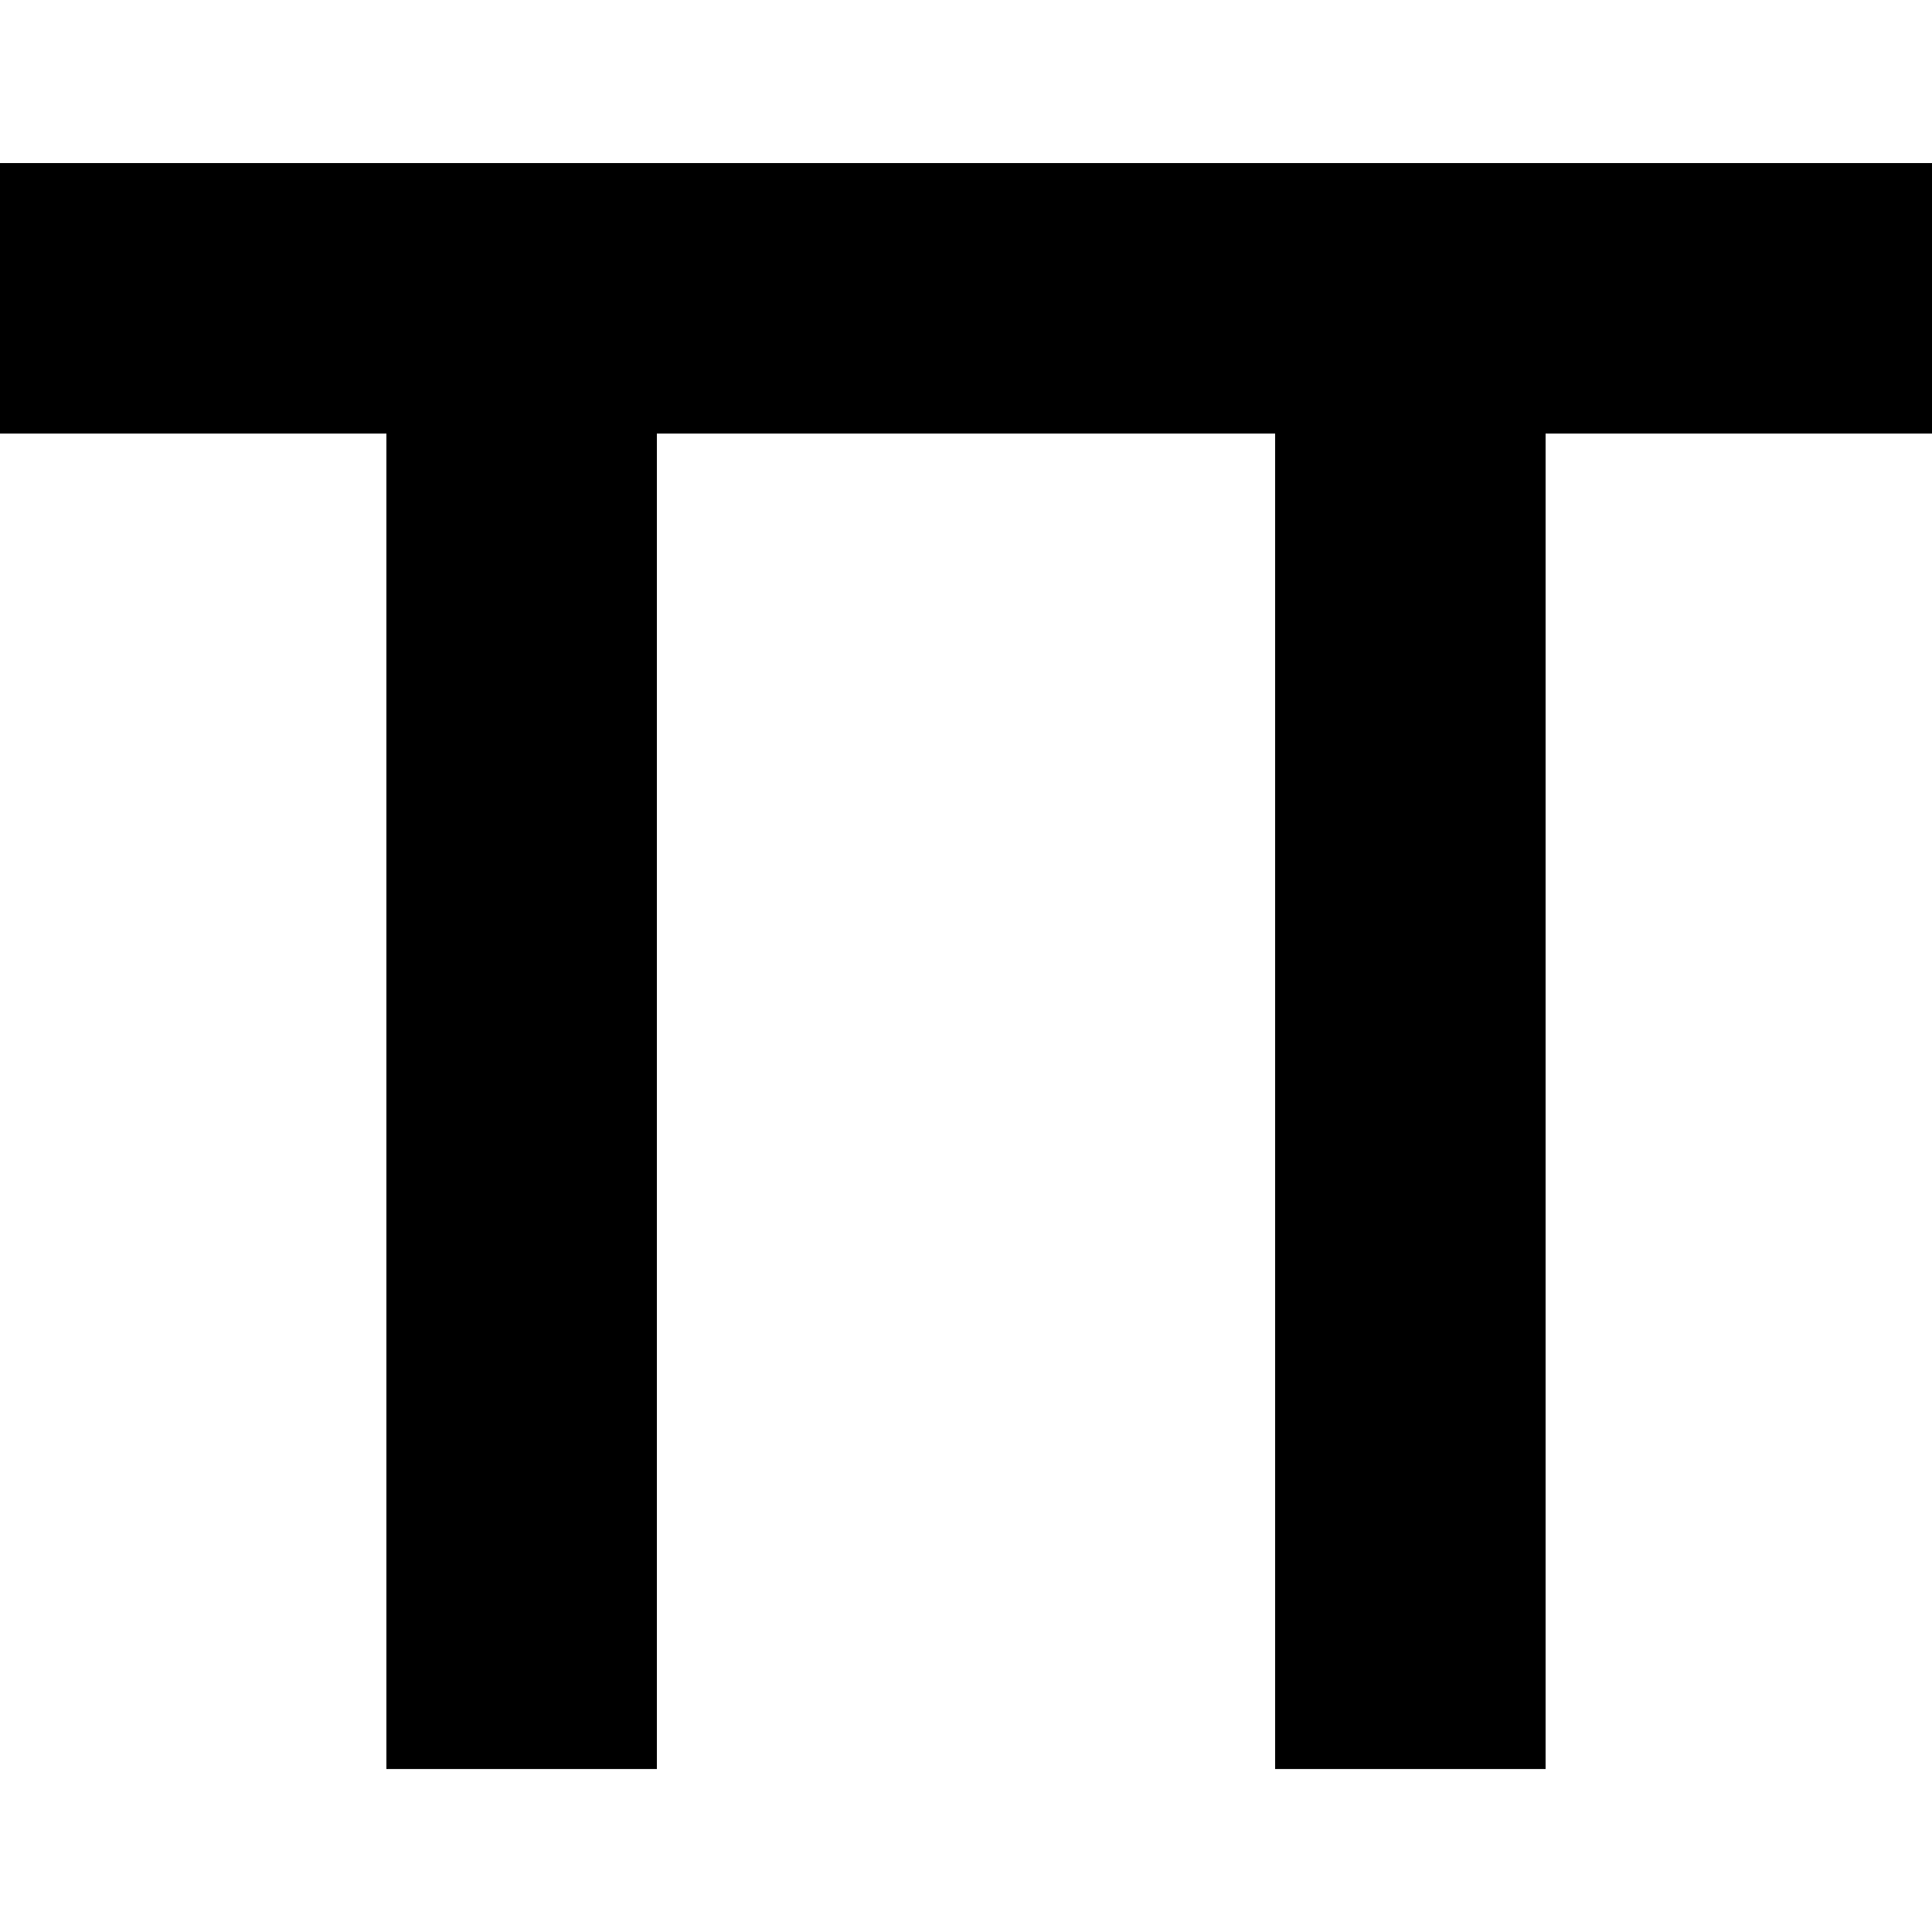 <?xml version="1.0" encoding="UTF-8" standalone="no"?>
<!-- Created with Inkscape (http://www.inkscape.org/) -->
<!-- icons-mk created by Matthias Kuhnel (2019), reuseIT, https://reuseproject.org -->

<svg
   xmlns:dc="http://purl.org/dc/elements/1.1/"
   xmlns:cc="http://creativecommons.org/ns#"
   xmlns:rdf="http://www.w3.org/1999/02/22-rdf-syntax-ns#"
   xmlns:svg="http://www.w3.org/2000/svg"
   xmlns="http://www.w3.org/2000/svg"
   version="1.1"
   width="25"
   height="25"
   id="svg">
  <defs
     id="defs" />
  <g
     transform="translate(0,-1027.362)"
     id="icons-mk">
    <path
       d="m 9e-8,1029.472 0,3.5 5,0 0,17.281 3.5,0 0,-17.281 8,0 0,17.281 3.5,0 0,-17.281 5,0 0,-3.5 L 9e-8,1029.472 z"
       id="pi"
       style="fill:#000000;fill-opacity:1;fill-rule:nonzero;stroke:none" />
  </g>
</svg>
